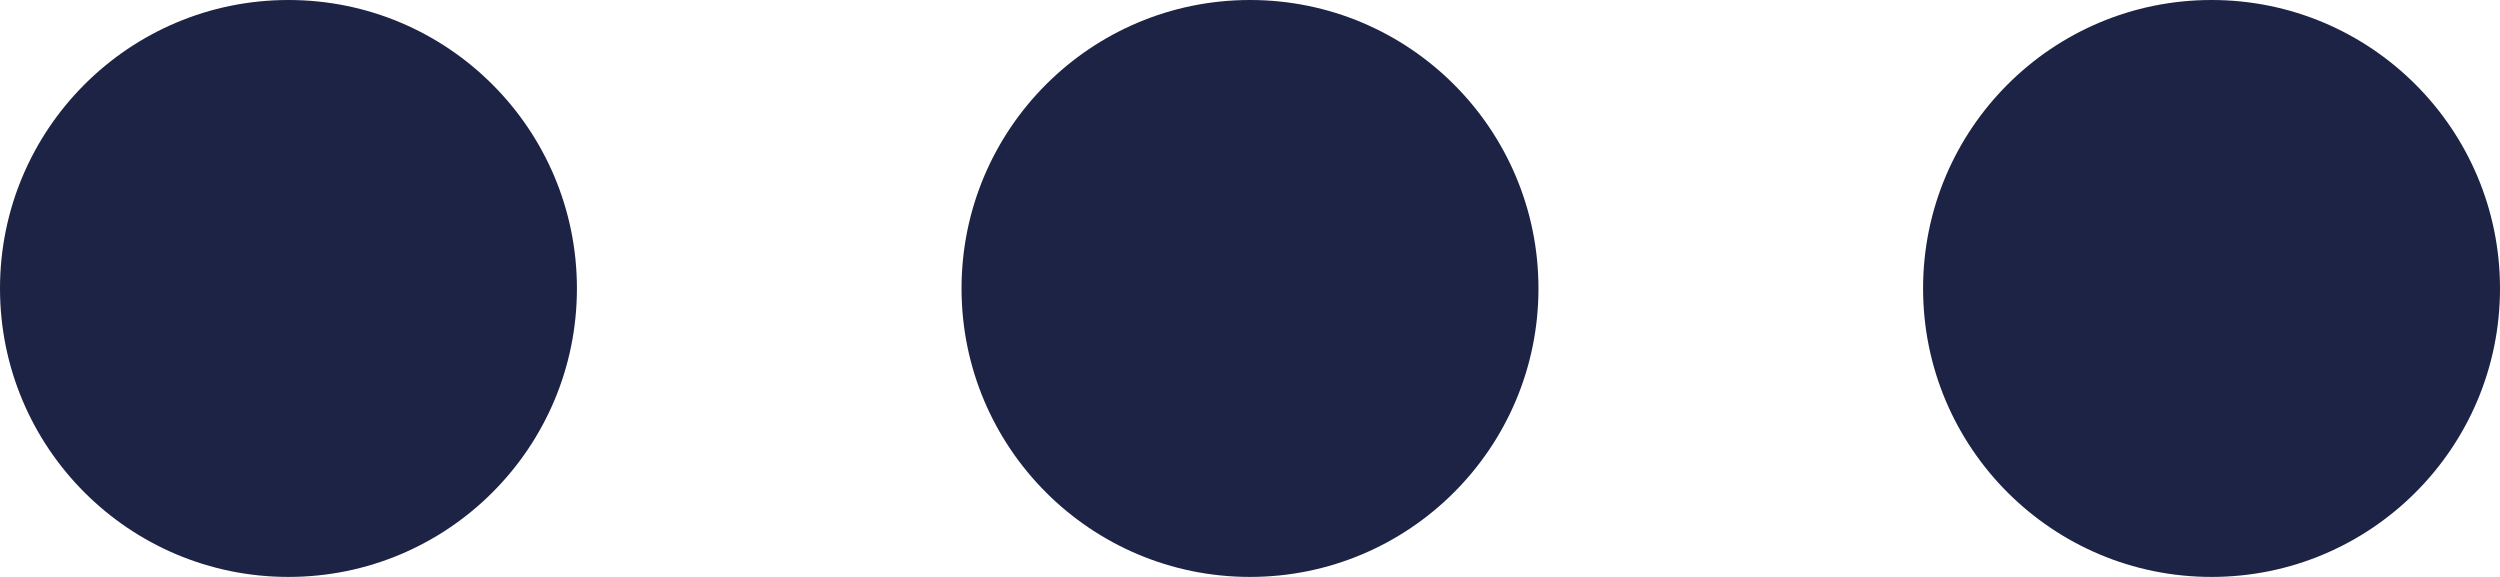 <svg xmlns="http://www.w3.org/2000/svg" width="26" height="6" viewBox="0 0 26 6">
  <g id="Grupo_1318" data-name="Grupo 1318" transform="translate(-1103 -280)">
    <circle id="Elipse_52" data-name="Elipse 52" cx="3" cy="3" r="3" transform="translate(1103 280)" fill="#1d2345"/>
    <circle id="Elipse_53" data-name="Elipse 53" cx="3" cy="3" r="3" transform="translate(1113 280)" fill="#1d2345"/>
    <circle id="Elipse_54" data-name="Elipse 54" cx="3" cy="3" r="3" transform="translate(1123 280)" fill="#1d2345"/>
  </g>
</svg>
